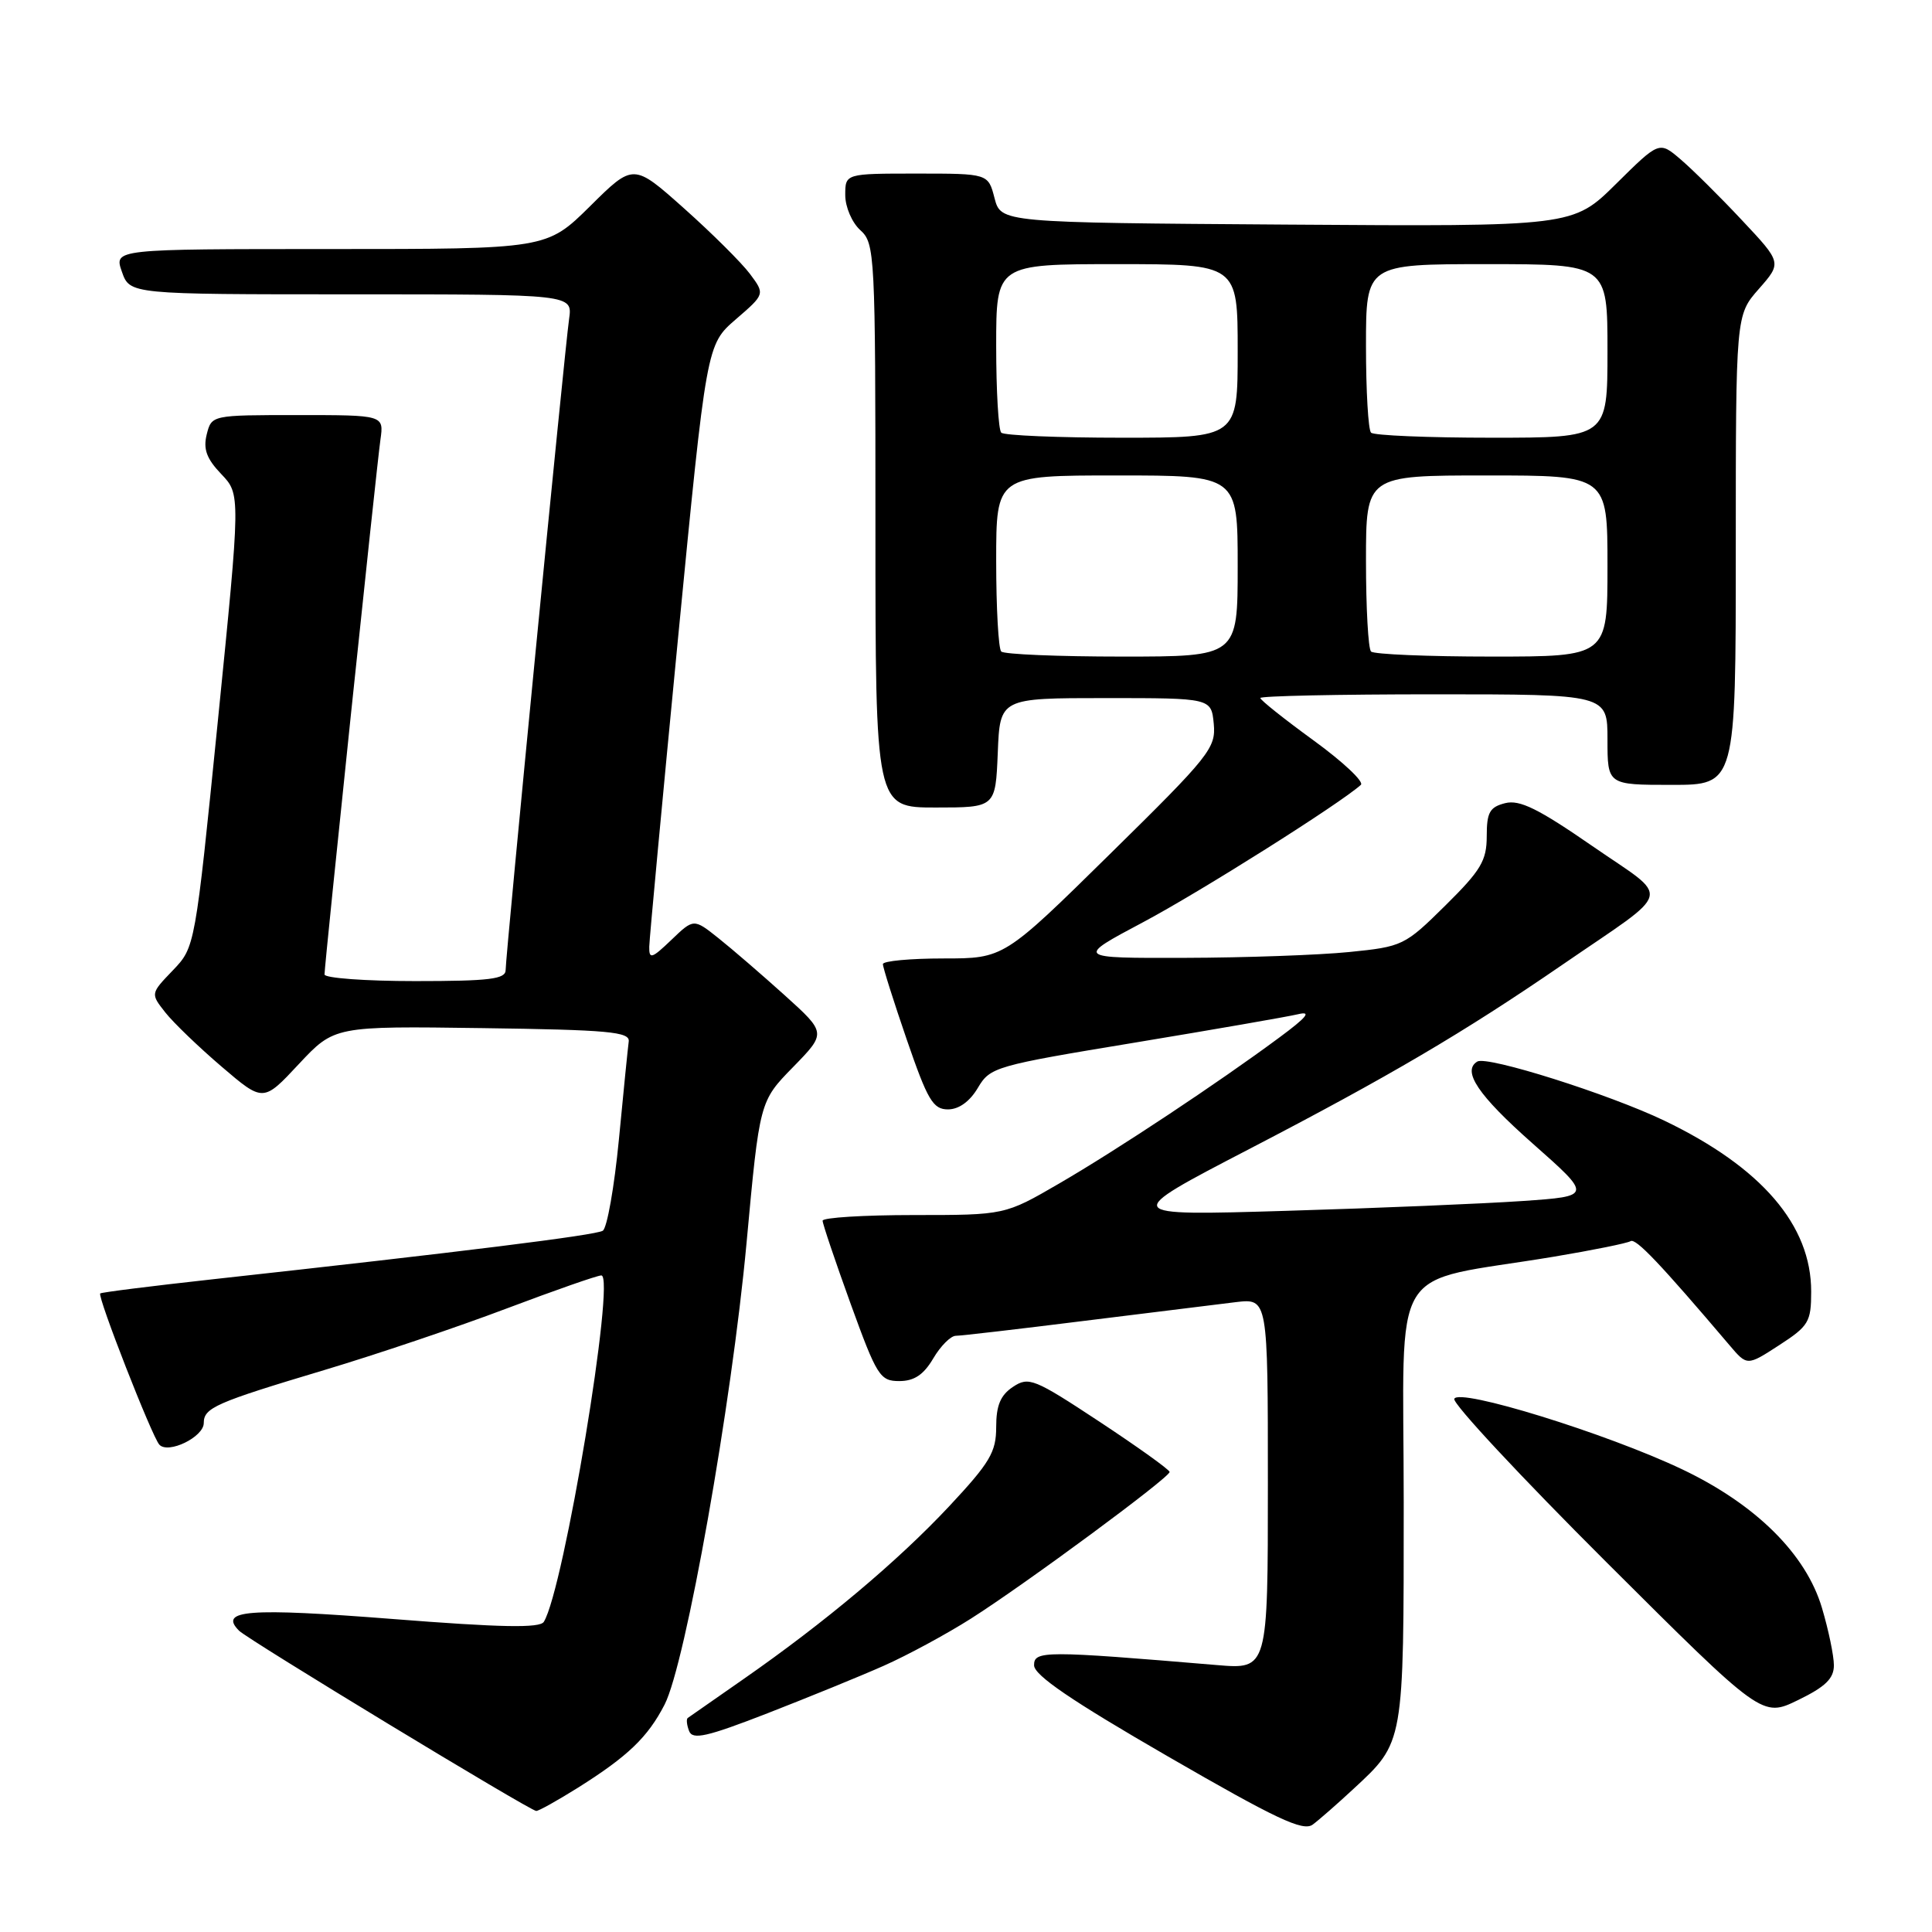 <?xml version="1.0" encoding="UTF-8" standalone="no"?>
<!DOCTYPE svg PUBLIC "-//W3C//DTD SVG 1.1//EN" "http://www.w3.org/Graphics/SVG/1.1/DTD/svg11.dtd" >
<svg xmlns="http://www.w3.org/2000/svg" xmlns:xlink="http://www.w3.org/1999/xlink" version="1.1" viewBox="0 0 256 256">
 <g >
 <path fill="currentColor"
d=" M 179.33 237.05 C 186.07 230.80 186.00 231.22 186.00 199.12 C 186.00 166.34 183.64 170.22 205.88 166.52 C 211.04 165.66 215.62 164.73 216.06 164.46 C 216.75 164.03 219.98 167.43 229.17 178.25 C 231.50 181.00 231.50 181.00 235.74 178.25 C 239.66 175.71 239.99 175.16 239.99 171.15 C 240.01 162.35 233.42 154.68 220.53 148.49 C 213.21 144.98 197.05 139.87 195.75 140.66 C 193.69 141.91 195.87 145.14 203.06 151.50 C 210.98 158.50 210.98 158.50 201.74 159.14 C 196.66 159.49 182.60 160.08 170.50 160.44 C 148.50 161.10 148.50 161.10 165.50 152.27 C 184.08 142.62 194.00 136.78 207.00 127.85 C 221.98 117.56 221.51 119.38 211.00 112.11 C 203.84 107.16 201.37 105.94 199.45 106.42 C 197.39 106.94 197.00 107.64 197.00 110.80 C 197.00 114.04 196.23 115.33 191.51 119.99 C 186.14 125.30 185.84 125.44 178.76 126.15 C 174.76 126.55 164.97 126.90 157.00 126.92 C 142.50 126.96 142.50 126.96 151.50 122.18 C 159.06 118.16 177.51 106.52 180.32 104.00 C 180.77 103.59 177.96 100.95 174.07 98.12 C 170.18 95.29 167.00 92.76 167.00 92.49 C 167.00 92.22 177.35 92.00 190.00 92.00 C 213.00 92.00 213.00 92.00 213.00 98.00 C 213.00 104.00 213.00 104.00 221.50 104.00 C 230.00 104.00 230.00 104.00 230.00 72.88 C 230.00 41.76 230.00 41.76 233.05 38.29 C 236.11 34.81 236.11 34.81 230.80 29.16 C 227.89 26.05 224.23 22.43 222.68 21.11 C 219.86 18.70 219.86 18.70 214.14 24.36 C 208.42 30.02 208.42 30.02 170.52 29.76 C 132.63 29.50 132.63 29.50 131.78 26.25 C 130.94 23.00 130.94 23.00 121.47 23.00 C 112.00 23.00 112.00 23.00 112.00 25.85 C 112.00 27.42 112.89 29.50 114.00 30.50 C 115.93 32.25 116.00 33.58 116.00 69.65 C 116.00 107.00 116.00 107.00 123.96 107.00 C 131.91 107.00 131.91 107.00 132.21 99.75 C 132.50 92.50 132.50 92.50 146.50 92.50 C 160.50 92.50 160.50 92.50 160.83 95.91 C 161.13 99.12 160.30 100.16 147.08 113.16 C 133.02 127.00 133.02 127.00 125.01 127.00 C 120.60 127.00 116.99 127.34 116.99 127.75 C 116.98 128.16 118.40 132.66 120.15 137.75 C 122.91 145.78 123.63 147.00 125.61 147.00 C 127.05 147.00 128.50 145.96 129.57 144.15 C 131.20 141.39 131.83 141.21 150.38 138.15 C 160.89 136.41 170.62 134.72 172.00 134.39 C 173.84 133.95 173.18 134.77 169.50 137.49 C 161.40 143.49 148.03 152.36 140.33 156.83 C 133.15 161.00 133.15 161.00 121.08 161.00 C 114.43 161.00 109.00 161.34 109.00 161.75 C 109.00 162.16 110.67 167.11 112.71 172.75 C 116.19 182.34 116.60 183.00 119.16 183.00 C 121.13 183.00 122.38 182.17 123.66 180.00 C 124.63 178.35 125.98 177.00 126.65 177.00 C 127.31 177.00 134.98 176.11 143.68 175.02 C 152.38 173.94 161.41 172.82 163.75 172.54 C 168.00 172.04 168.00 172.04 168.00 196.62 C 168.00 221.20 168.00 221.20 161.25 220.63 C 138.43 218.71 137.00 218.71 137.02 220.66 C 137.03 221.98 141.99 225.36 154.71 232.71 C 169.12 241.04 172.67 242.71 173.94 241.77 C 174.80 241.13 177.22 239.01 179.33 237.05 Z  M 76.55 236.90 C 83.20 232.72 85.84 230.19 88.07 225.85 C 90.85 220.41 96.94 186.14 98.92 164.71 C 100.65 145.93 100.65 145.93 105.08 141.40 C 109.50 136.87 109.50 136.87 104.00 131.90 C 100.97 129.17 97.02 125.76 95.21 124.32 C 91.92 121.70 91.92 121.70 88.96 124.54 C 86.35 127.04 86.00 127.14 86.03 125.44 C 86.05 124.37 87.77 105.99 89.84 84.59 C 93.62 45.67 93.62 45.67 97.49 42.32 C 101.37 38.97 101.37 38.97 99.37 36.29 C 98.27 34.82 94.35 30.92 90.65 27.62 C 83.93 21.63 83.93 21.63 78.19 27.32 C 72.44 33.00 72.44 33.00 43.77 33.00 C 15.10 33.00 15.10 33.00 16.15 36.00 C 17.20 39.00 17.20 39.00 46.53 39.00 C 75.87 39.00 75.87 39.00 75.41 42.25 C 74.81 46.43 67.00 126.58 67.00 128.53 C 67.00 129.74 64.90 130.00 55.00 130.00 C 48.40 130.00 43.00 129.60 43.00 129.12 C 43.00 127.79 49.88 62.01 50.41 58.25 C 50.87 55.00 50.87 55.00 39.46 55.00 C 28.04 55.00 28.04 55.00 27.39 57.57 C 26.91 59.51 27.37 60.78 29.32 62.82 C 31.88 65.50 31.88 65.50 28.87 95.50 C 25.85 125.50 25.85 125.50 22.90 128.58 C 19.94 131.66 19.94 131.66 21.90 134.15 C 22.98 135.52 26.34 138.75 29.37 141.34 C 34.88 146.05 34.88 146.05 39.59 141.00 C 44.31 135.96 44.31 135.96 63.91 136.23 C 80.64 136.46 83.47 136.72 83.31 138.00 C 83.20 138.82 82.61 144.66 82.01 150.97 C 81.40 157.28 80.44 162.73 79.87 163.08 C 78.90 163.68 61.21 165.88 28.02 169.53 C 20.06 170.41 13.42 171.24 13.28 171.39 C 12.88 171.79 20.14 190.36 21.11 191.42 C 22.28 192.71 27.00 190.41 27.00 188.56 C 27.00 186.54 28.54 185.86 43.00 181.53 C 49.88 179.47 60.72 175.81 67.11 173.39 C 73.50 170.98 79.15 169.00 79.68 169.00 C 81.61 169.00 74.71 210.62 72.06 214.90 C 71.54 215.75 66.44 215.66 51.97 214.52 C 32.88 213.03 28.93 213.33 31.68 216.08 C 32.88 217.28 70.17 239.90 71.05 239.96 C 71.36 239.98 73.83 238.60 76.55 236.90 Z  M 117.13 220.71 C 120.22 219.34 125.40 216.54 128.63 214.49 C 135.91 209.87 155.01 195.76 154.98 195.04 C 154.96 194.74 150.79 191.75 145.70 188.39 C 137.01 182.66 136.31 182.38 134.22 183.77 C 132.57 184.87 132.00 186.22 132.00 189.09 C 132.00 192.42 131.17 193.81 125.77 199.59 C 118.94 206.88 109.34 214.95 98.50 222.50 C 94.65 225.18 91.33 227.50 91.13 227.64 C 90.92 227.79 91.00 228.57 91.31 229.37 C 91.77 230.57 93.66 230.14 101.69 227.02 C 107.08 224.92 114.03 222.09 117.13 220.71 Z  M 243.00 220.66 C 243.00 219.40 242.29 215.98 241.42 213.06 C 239.31 205.93 232.67 199.35 222.91 194.70 C 212.93 189.95 193.22 183.85 192.70 185.36 C 192.48 185.99 201.57 195.74 212.90 207.04 C 233.50 227.58 233.50 227.58 238.25 225.27 C 241.87 223.51 243.00 222.42 243.00 220.66 Z  M 132.67 86.33 C 132.30 85.97 132.00 80.57 132.00 74.33 C 132.00 63.00 132.00 63.00 148.00 63.00 C 164.00 63.00 164.00 63.00 164.00 75.00 C 164.00 87.00 164.00 87.00 148.67 87.00 C 140.23 87.00 133.03 86.70 132.67 86.33 Z  M 181.67 86.33 C 181.30 85.97 181.00 80.57 181.00 74.33 C 181.00 63.00 181.00 63.00 197.00 63.00 C 213.00 63.00 213.00 63.00 213.00 75.00 C 213.00 87.00 213.00 87.00 197.67 87.00 C 189.23 87.00 182.03 86.70 181.67 86.33 Z  M 132.67 57.33 C 132.30 56.97 132.00 51.79 132.00 45.83 C 132.00 35.00 132.00 35.00 148.00 35.00 C 164.00 35.00 164.00 35.00 164.00 46.50 C 164.00 58.00 164.00 58.00 148.67 58.00 C 140.23 58.00 133.03 57.70 132.67 57.33 Z  M 181.67 57.33 C 181.30 56.97 181.00 51.79 181.00 45.83 C 181.00 35.00 181.00 35.00 197.00 35.00 C 213.00 35.00 213.00 35.00 213.00 46.50 C 213.00 58.00 213.00 58.00 197.67 58.00 C 189.23 58.00 182.03 57.70 181.67 57.33 Z "/>
</g>
</svg>